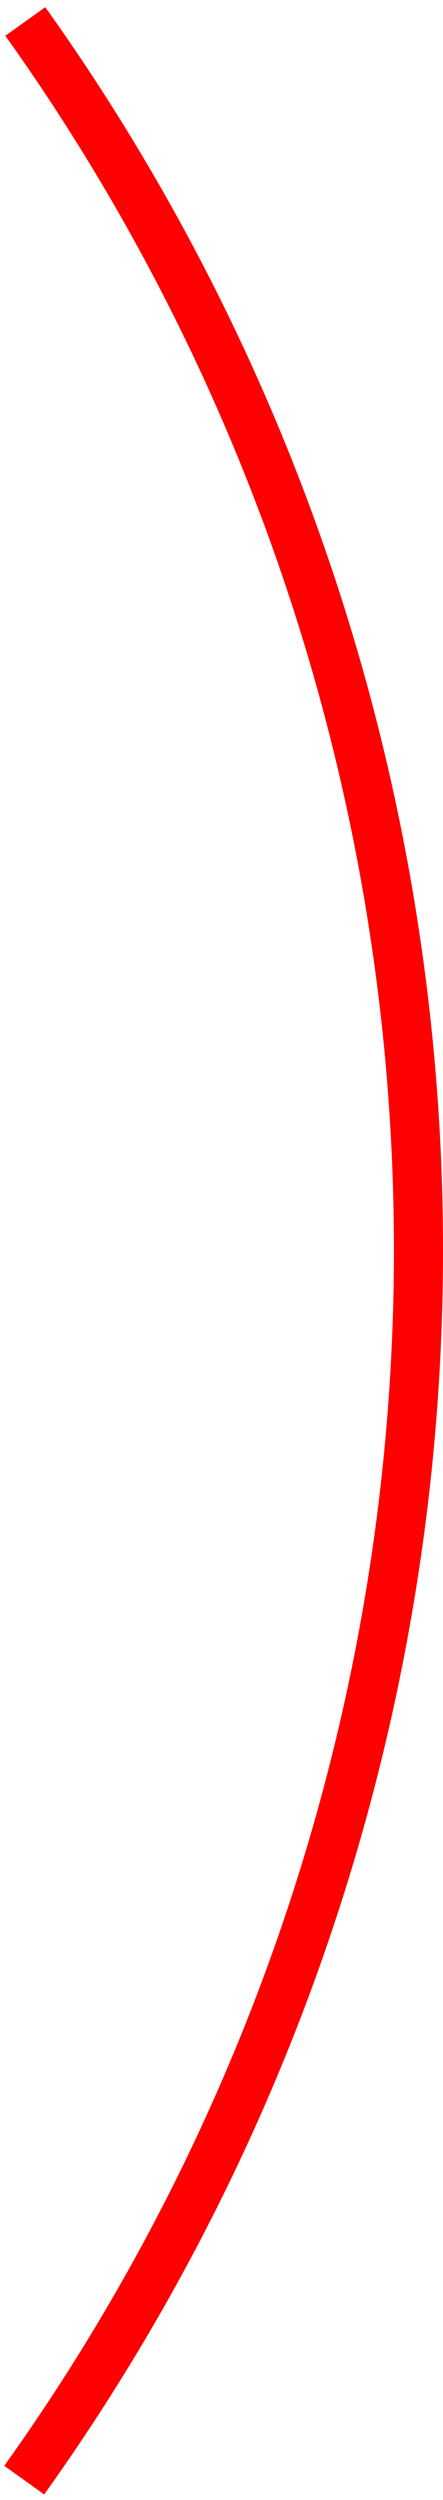 <svg width="30" height="169" viewBox="0 0 30 169" fill="none" xmlns="http://www.w3.org/2000/svg">
<path d="M2.991 168.62C20.543 144.105 29.987 114.714 30 84.564C30.013 54.414 20.596 25.015 3.065 0.484L0.361 2.417C17.488 26.383 26.69 55.106 26.677 84.563C26.663 114.02 17.437 142.734 0.288 166.685L2.991 168.62Z" fill="#FF0000"/>
</svg>

